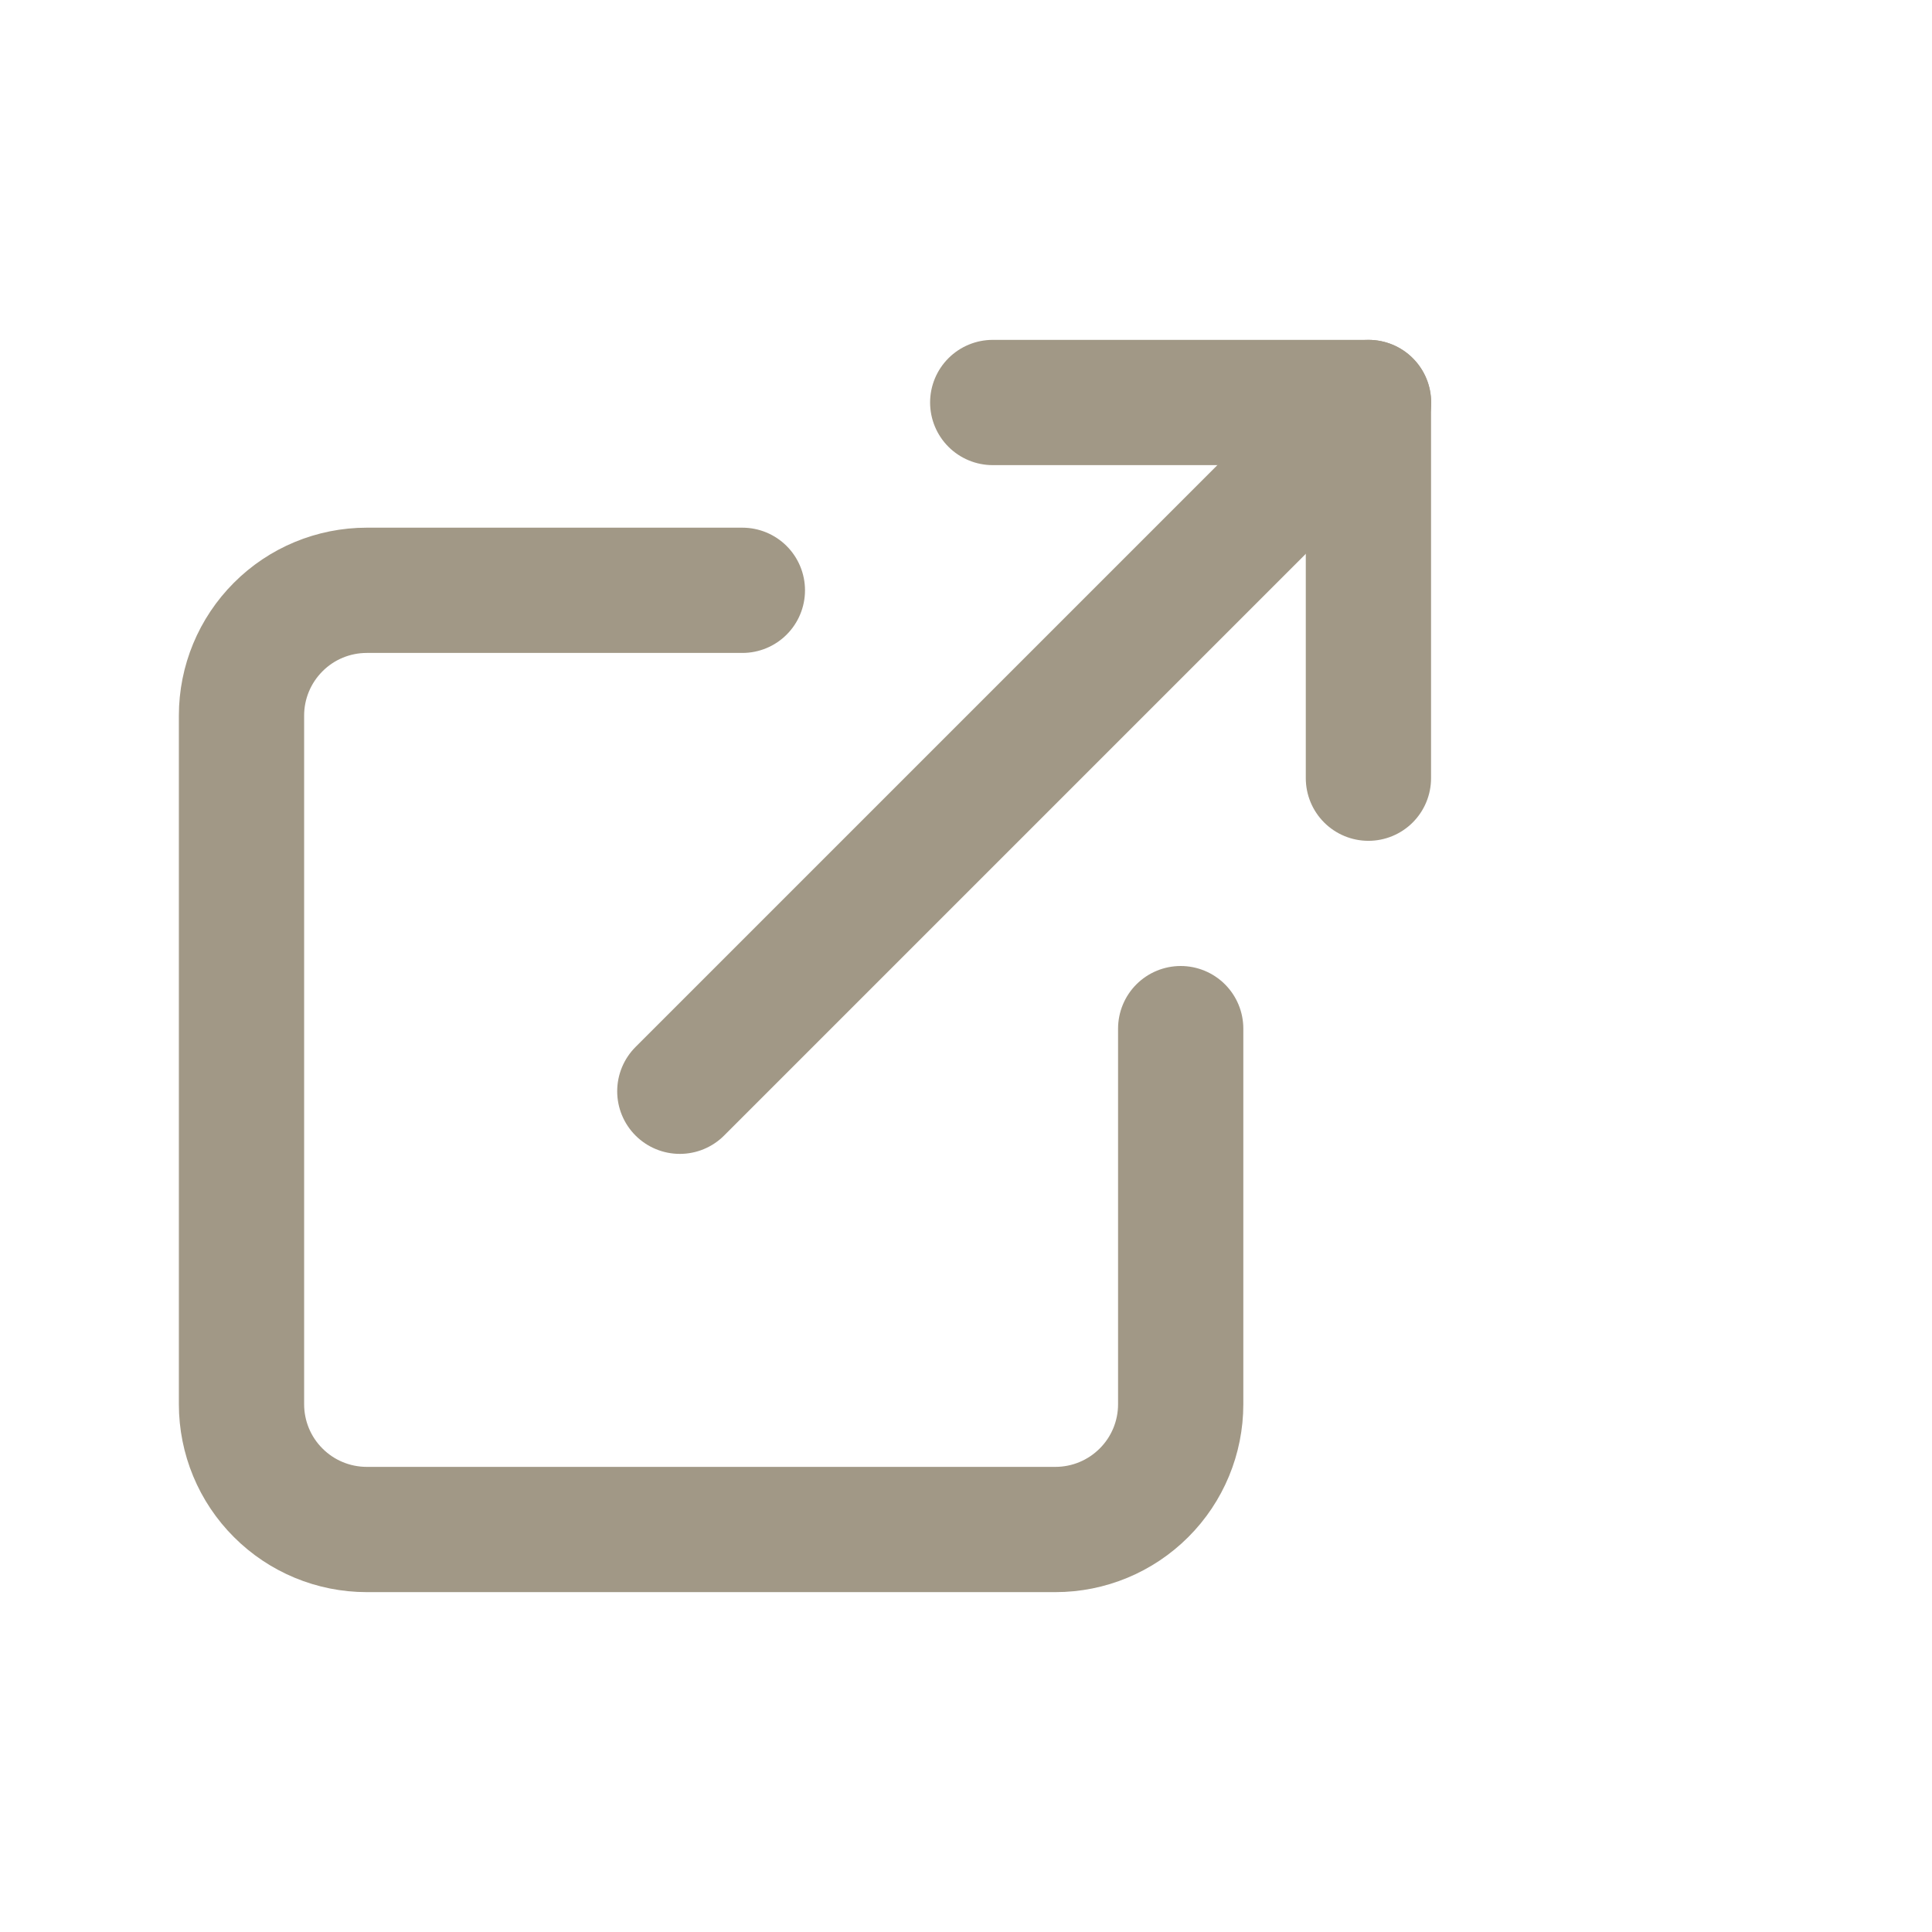 <svg width="24" height="24" viewBox="0 0 24 24" fill="none" xmlns="http://www.w3.org/2000/svg">
<g id="16074758961543238879 1">
<path id="Vector" d="M14.667 12.778V17.444C14.667 17.857 14.503 18.253 14.211 18.544C13.919 18.836 13.524 19 13.111 19H4.556C4.143 19 3.747 18.836 3.456 18.544C3.164 18.253 3 17.857 3 17.444V8.889C3 8.476 3.164 8.081 3.456 7.789C3.747 7.497 4.143 7.333 4.556 7.333H9.222" stroke="#A19886" stroke-width="1.556" stroke-linecap="round" stroke-linejoin="round"/>
<path id="Vector_2" d="M12.332 5H16.999V9.667" stroke="#A19886" stroke-width="1.556" stroke-linecap="round" stroke-linejoin="round"/>
<path id="Vector_3" d="M8.445 13.556L17.001 5" stroke="#A19886" stroke-width="1.556" stroke-linecap="round" stroke-linejoin="round"/>
</g>
</svg>
